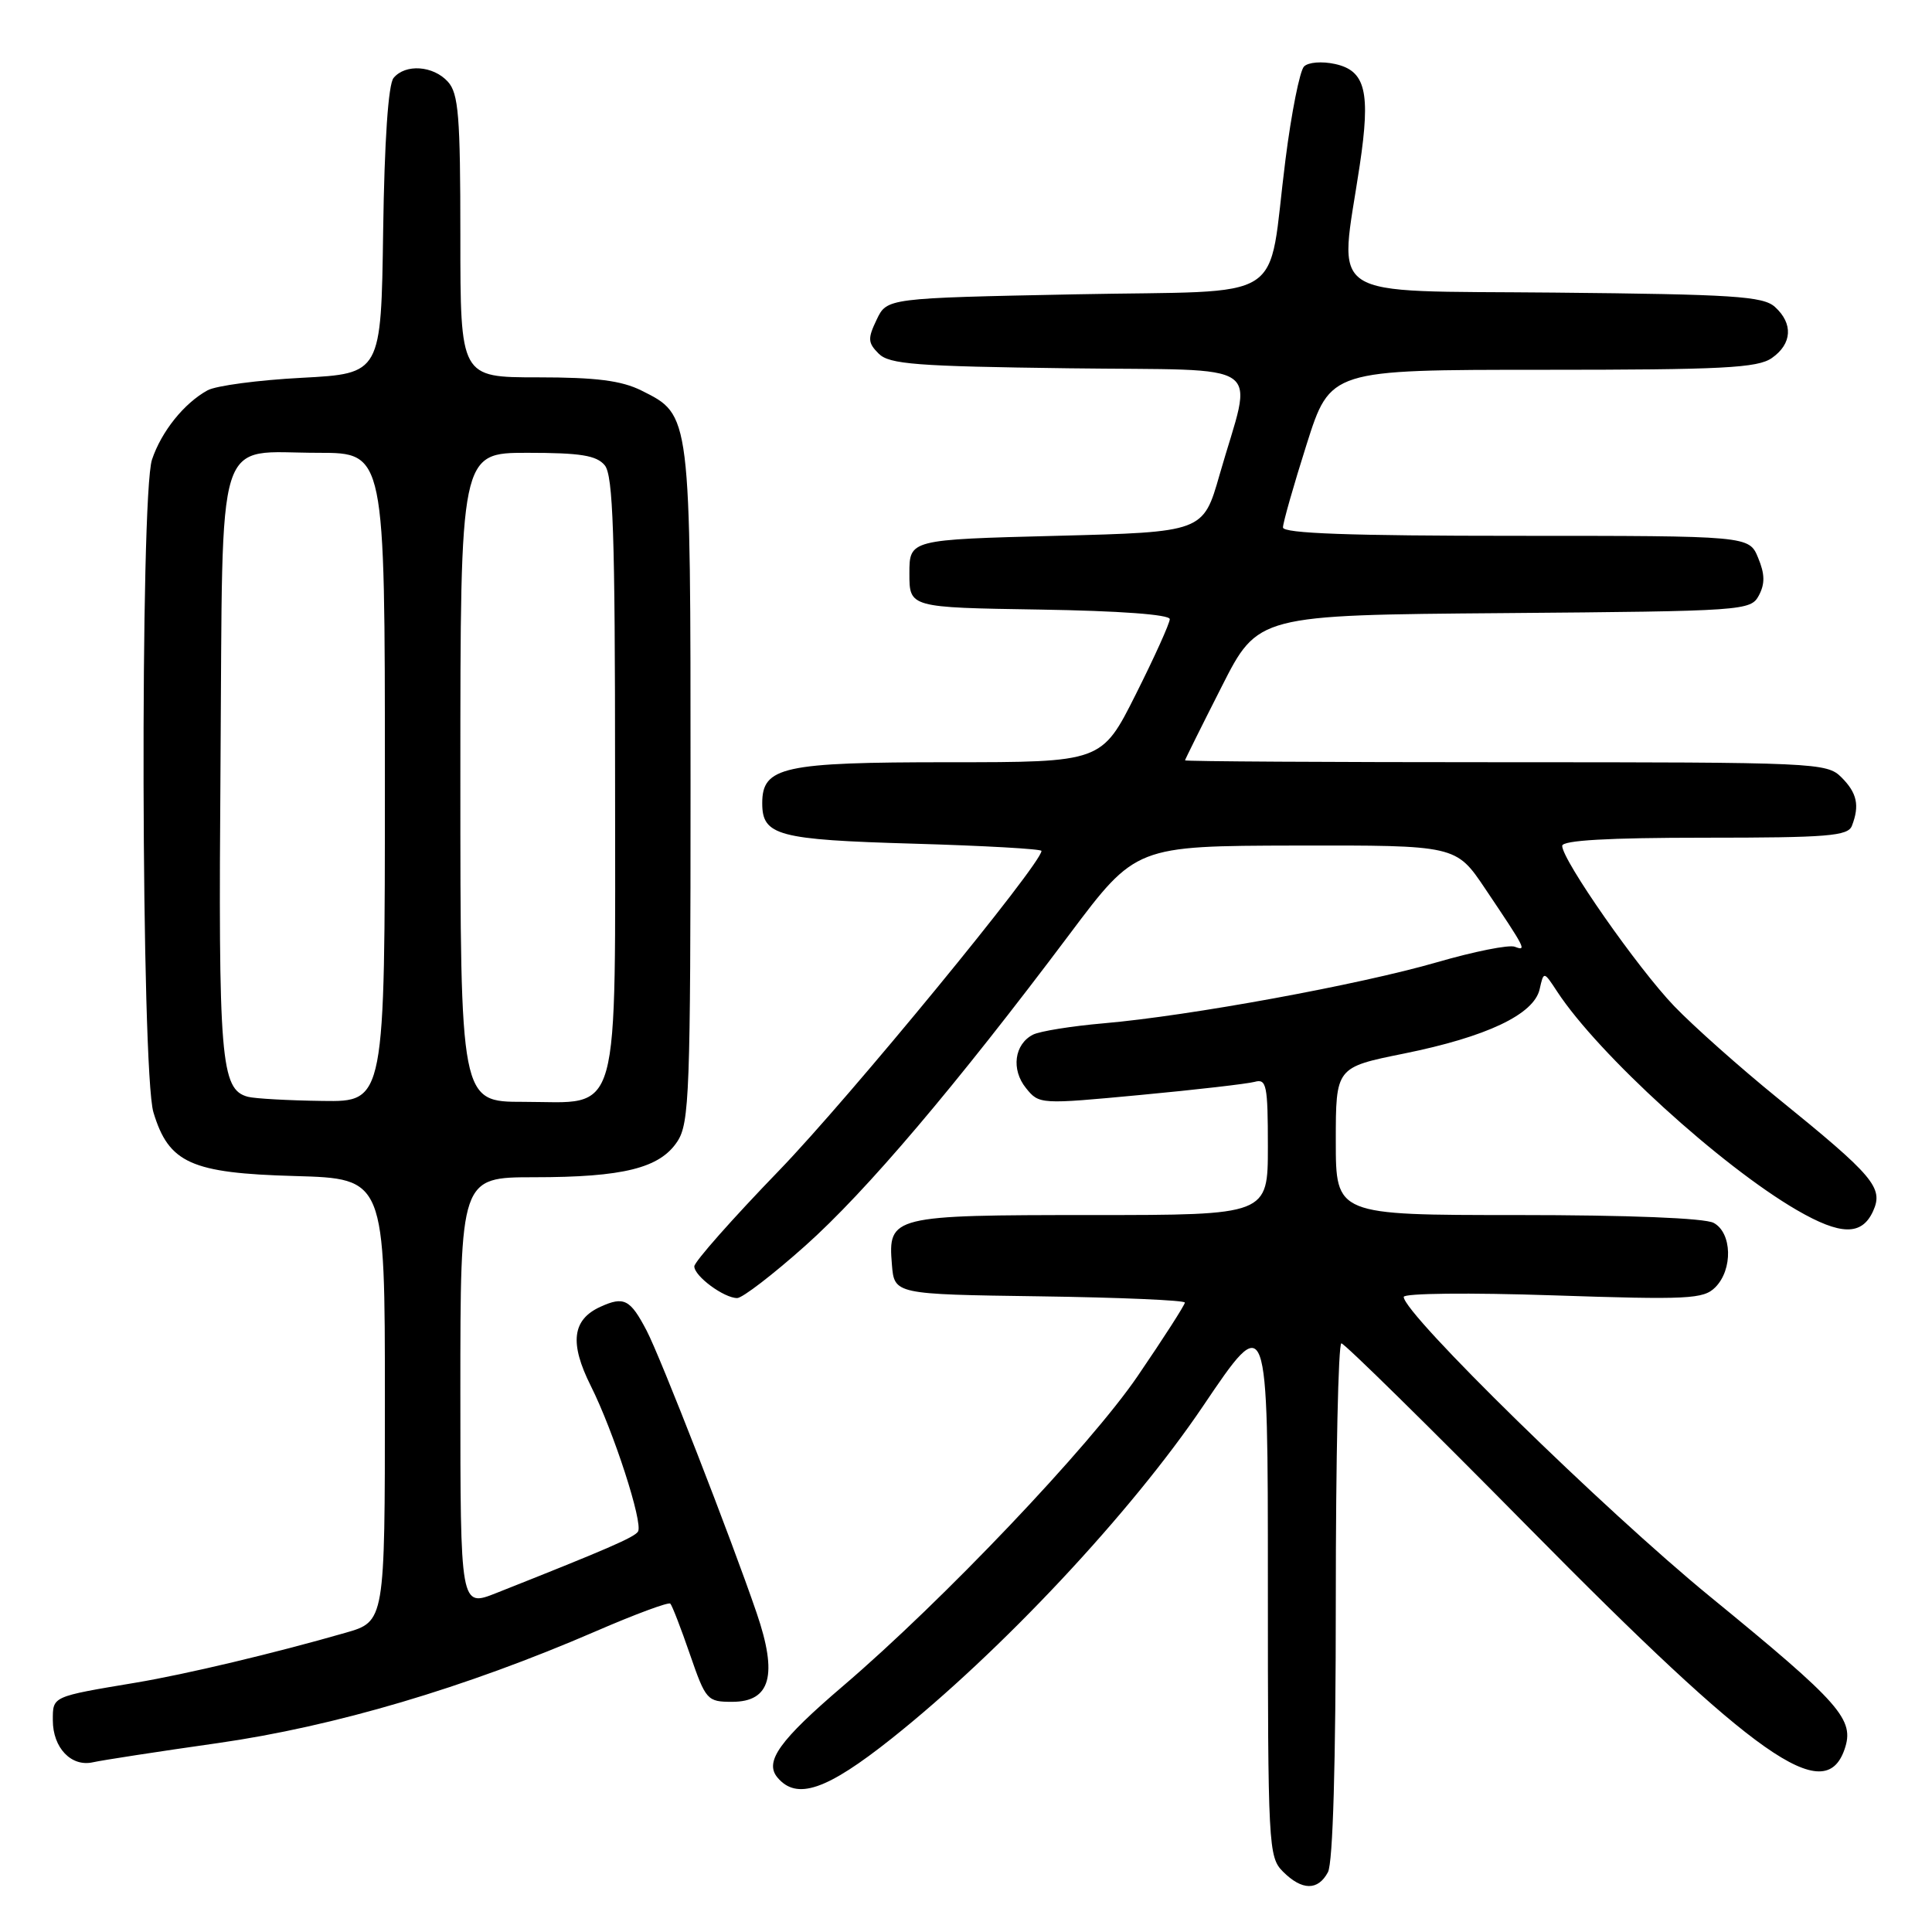 <?xml version="1.0" encoding="UTF-8" standalone="no"?>
<!DOCTYPE svg PUBLIC "-//W3C//DTD SVG 1.1//EN" "http://www.w3.org/Graphics/SVG/1.1/DTD/svg11.dtd" >
<svg xmlns="http://www.w3.org/2000/svg" xmlns:xlink="http://www.w3.org/1999/xlink" version="1.1" viewBox="0 0 256 256">
 <g >
 <path fill="currentColor"
d=" M 175.96 248.07 C 176.62 246.84 177.00 233.64 177.00 212.07 C 177.00 193.33 177.33 178.00 177.74 178.00 C 178.14 178.00 189.28 188.95 202.49 202.34 C 232.80 233.06 241.76 239.36 244.40 231.83 C 245.79 227.84 244.00 225.80 226.57 211.54 C 212.64 200.15 186.00 174.09 186.00 171.85 C 186.00 171.36 194.68 171.27 205.78 171.64 C 223.70 172.24 225.72 172.14 227.28 170.58 C 229.64 168.22 229.51 163.35 227.07 162.04 C 225.89 161.40 215.74 161.00 201.07 161.00 C 177.00 161.00 177.00 161.00 177.00 151.21 C 177.00 141.43 177.00 141.43 186.00 139.61 C 196.99 137.39 203.25 134.42 204.01 131.08 C 204.55 128.67 204.55 128.67 206.34 131.40 C 211.77 139.68 228.02 154.49 238.09 160.34 C 243.90 163.71 246.70 163.75 248.19 160.49 C 249.60 157.38 248.33 155.87 235.50 145.47 C 230.55 141.45 224.41 135.99 221.85 133.33 C 217.03 128.32 207.00 113.96 207.00 112.08 C 207.00 111.35 213.07 111.00 225.89 111.00 C 242.20 111.00 244.87 110.78 245.39 109.42 C 246.43 106.72 246.07 105.07 244.00 103.00 C 242.06 101.06 240.67 101.00 199.50 101.00 C 176.12 101.00 157.01 100.89 157.02 100.75 C 157.04 100.61 159.22 96.22 161.87 91.00 C 166.68 81.50 166.68 81.50 199.31 81.24 C 231.19 80.98 231.97 80.92 233.06 78.90 C 233.88 77.35 233.86 76.07 232.96 73.91 C 231.76 71.00 231.76 71.00 200.88 71.00 C 178.85 71.00 170.00 70.68 170.00 69.89 C 170.00 69.27 171.41 64.32 173.13 58.89 C 176.27 49.00 176.27 49.00 204.41 49.00 C 228.27 49.00 232.89 48.76 234.78 47.44 C 237.47 45.56 237.63 42.88 235.19 40.67 C 233.62 39.25 229.71 39.00 205.94 38.77 C 174.96 38.47 177.45 40.09 180.17 21.92 C 181.63 12.17 180.95 9.37 176.90 8.48 C 175.16 8.10 173.36 8.24 172.79 8.81 C 172.23 9.37 171.12 14.93 170.33 21.17 C 167.85 40.61 171.27 38.42 142.45 39.00 C 117.52 39.50 117.52 39.50 116.16 42.36 C 114.96 44.86 114.99 45.42 116.43 46.86 C 117.84 48.27 121.38 48.54 141.60 48.80 C 168.44 49.15 166.03 47.44 161.60 62.91 C 159.43 70.50 159.43 70.50 139.96 71.00 C 120.50 71.50 120.50 71.50 120.50 76.00 C 120.50 80.50 120.50 80.50 137.75 80.77 C 148.36 80.94 155.00 81.43 155.00 82.04 C 155.00 82.59 152.97 87.08 150.49 92.02 C 145.98 101.00 145.98 101.00 125.71 101.00 C 103.73 101.00 101.00 101.60 101.00 106.43 C 101.00 110.72 103.04 111.27 121.03 111.79 C 130.36 112.06 138.00 112.49 138.00 112.75 C 138.00 114.46 112.52 145.49 103.25 155.08 C 97.06 161.48 92.00 167.20 92.00 167.80 C 92.00 169.10 95.93 172.00 97.68 172.00 C 98.37 172.00 102.42 168.89 106.69 165.08 C 114.75 157.90 126.62 143.91 141.72 123.79 C 150.50 112.09 150.50 112.09 171.71 112.04 C 192.93 112.00 192.93 112.00 196.79 117.75 C 202.18 125.77 202.33 126.06 200.72 125.45 C 199.95 125.15 195.32 126.08 190.42 127.50 C 180.18 130.47 157.67 134.60 146.28 135.59 C 142.00 135.96 137.77 136.64 136.87 137.10 C 134.40 138.37 133.96 141.73 135.95 144.18 C 137.69 146.34 137.82 146.34 151.10 145.09 C 158.47 144.40 165.29 143.61 166.25 143.35 C 167.82 142.91 168.00 143.78 168.00 151.93 C 168.00 161.00 168.00 161.00 144.69 161.00 C 118.19 161.00 117.65 161.13 118.18 167.54 C 118.50 171.50 118.50 171.50 137.75 171.77 C 148.34 171.92 157.00 172.29 157.00 172.60 C 157.00 172.91 154.19 177.29 150.75 182.33 C 144.43 191.60 124.94 212.10 111.70 223.41 C 103.30 230.59 101.27 233.41 103.00 235.51 C 105.55 238.58 109.51 237.23 118.15 230.36 C 132.66 218.82 149.85 200.47 159.40 186.33 C 168.00 173.59 168.00 173.59 168.00 209.80 C 168.00 244.67 168.07 246.07 170.00 248.00 C 172.52 250.52 174.64 250.55 175.96 248.07 Z  M 28.86 230.97 C 44.34 228.76 61.64 223.64 78.95 216.15 C 84.14 213.90 88.59 212.25 88.82 212.49 C 89.06 212.73 90.23 215.75 91.42 219.21 C 93.52 225.29 93.71 225.50 97.02 225.50 C 102.11 225.50 103.08 221.96 100.26 213.73 C 96.87 203.81 87.51 179.80 85.68 176.31 C 83.51 172.16 82.68 171.73 79.55 173.16 C 75.82 174.86 75.44 177.96 78.28 183.63 C 81.31 189.68 85.24 201.81 84.54 202.94 C 84.07 203.70 80.44 205.27 65.75 211.09 C 61.00 212.97 61.00 212.97 61.00 184.49 C 61.00 156.00 61.00 156.00 70.75 155.99 C 82.61 155.99 87.44 154.78 89.76 151.24 C 91.35 148.82 91.50 144.69 91.50 104.04 C 91.50 54.60 91.55 55.03 85.00 51.75 C 82.35 50.43 79.01 50.00 71.25 50.00 C 61.00 50.00 61.00 50.00 61.00 31.33 C 61.00 15.36 60.76 12.39 59.35 10.83 C 57.41 8.69 53.72 8.43 52.15 10.33 C 51.45 11.16 50.94 18.68 50.77 30.58 C 50.50 49.50 50.50 49.50 40.00 50.06 C 34.22 50.36 28.60 51.11 27.50 51.72 C 24.39 53.43 21.39 57.17 20.14 60.90 C 18.54 65.69 18.70 142.01 20.33 147.39 C 22.36 154.12 25.31 155.45 39.07 155.83 C 51.00 156.17 51.00 156.17 51.00 185.51 C 51.00 214.86 51.00 214.86 45.75 216.36 C 36.33 219.07 24.63 221.85 18.00 222.96 C 6.82 224.83 7.00 224.75 7.00 227.95 C 7.00 231.60 9.45 234.16 12.32 233.51 C 13.52 233.24 20.96 232.09 28.86 230.97 Z  M 32.85 145.33 C 29.24 144.37 28.92 140.50 29.22 101.13 C 29.55 56.17 28.34 60.00 42.19 60.00 C 51.00 60.00 51.00 60.00 51.00 103.00 C 51.00 146.00 51.00 146.00 42.75 145.88 C 38.21 145.82 33.76 145.57 32.85 145.33 Z  M 61.00 103.00 C 61.00 60.00 61.00 60.00 69.88 60.00 C 76.91 60.00 79.04 60.34 80.13 61.65 C 81.24 62.99 81.50 70.76 81.50 102.55 C 81.50 149.37 82.44 146.00 69.35 146.00 C 61.00 146.00 61.00 146.00 61.00 103.00 Z "/>
</g>
</svg>